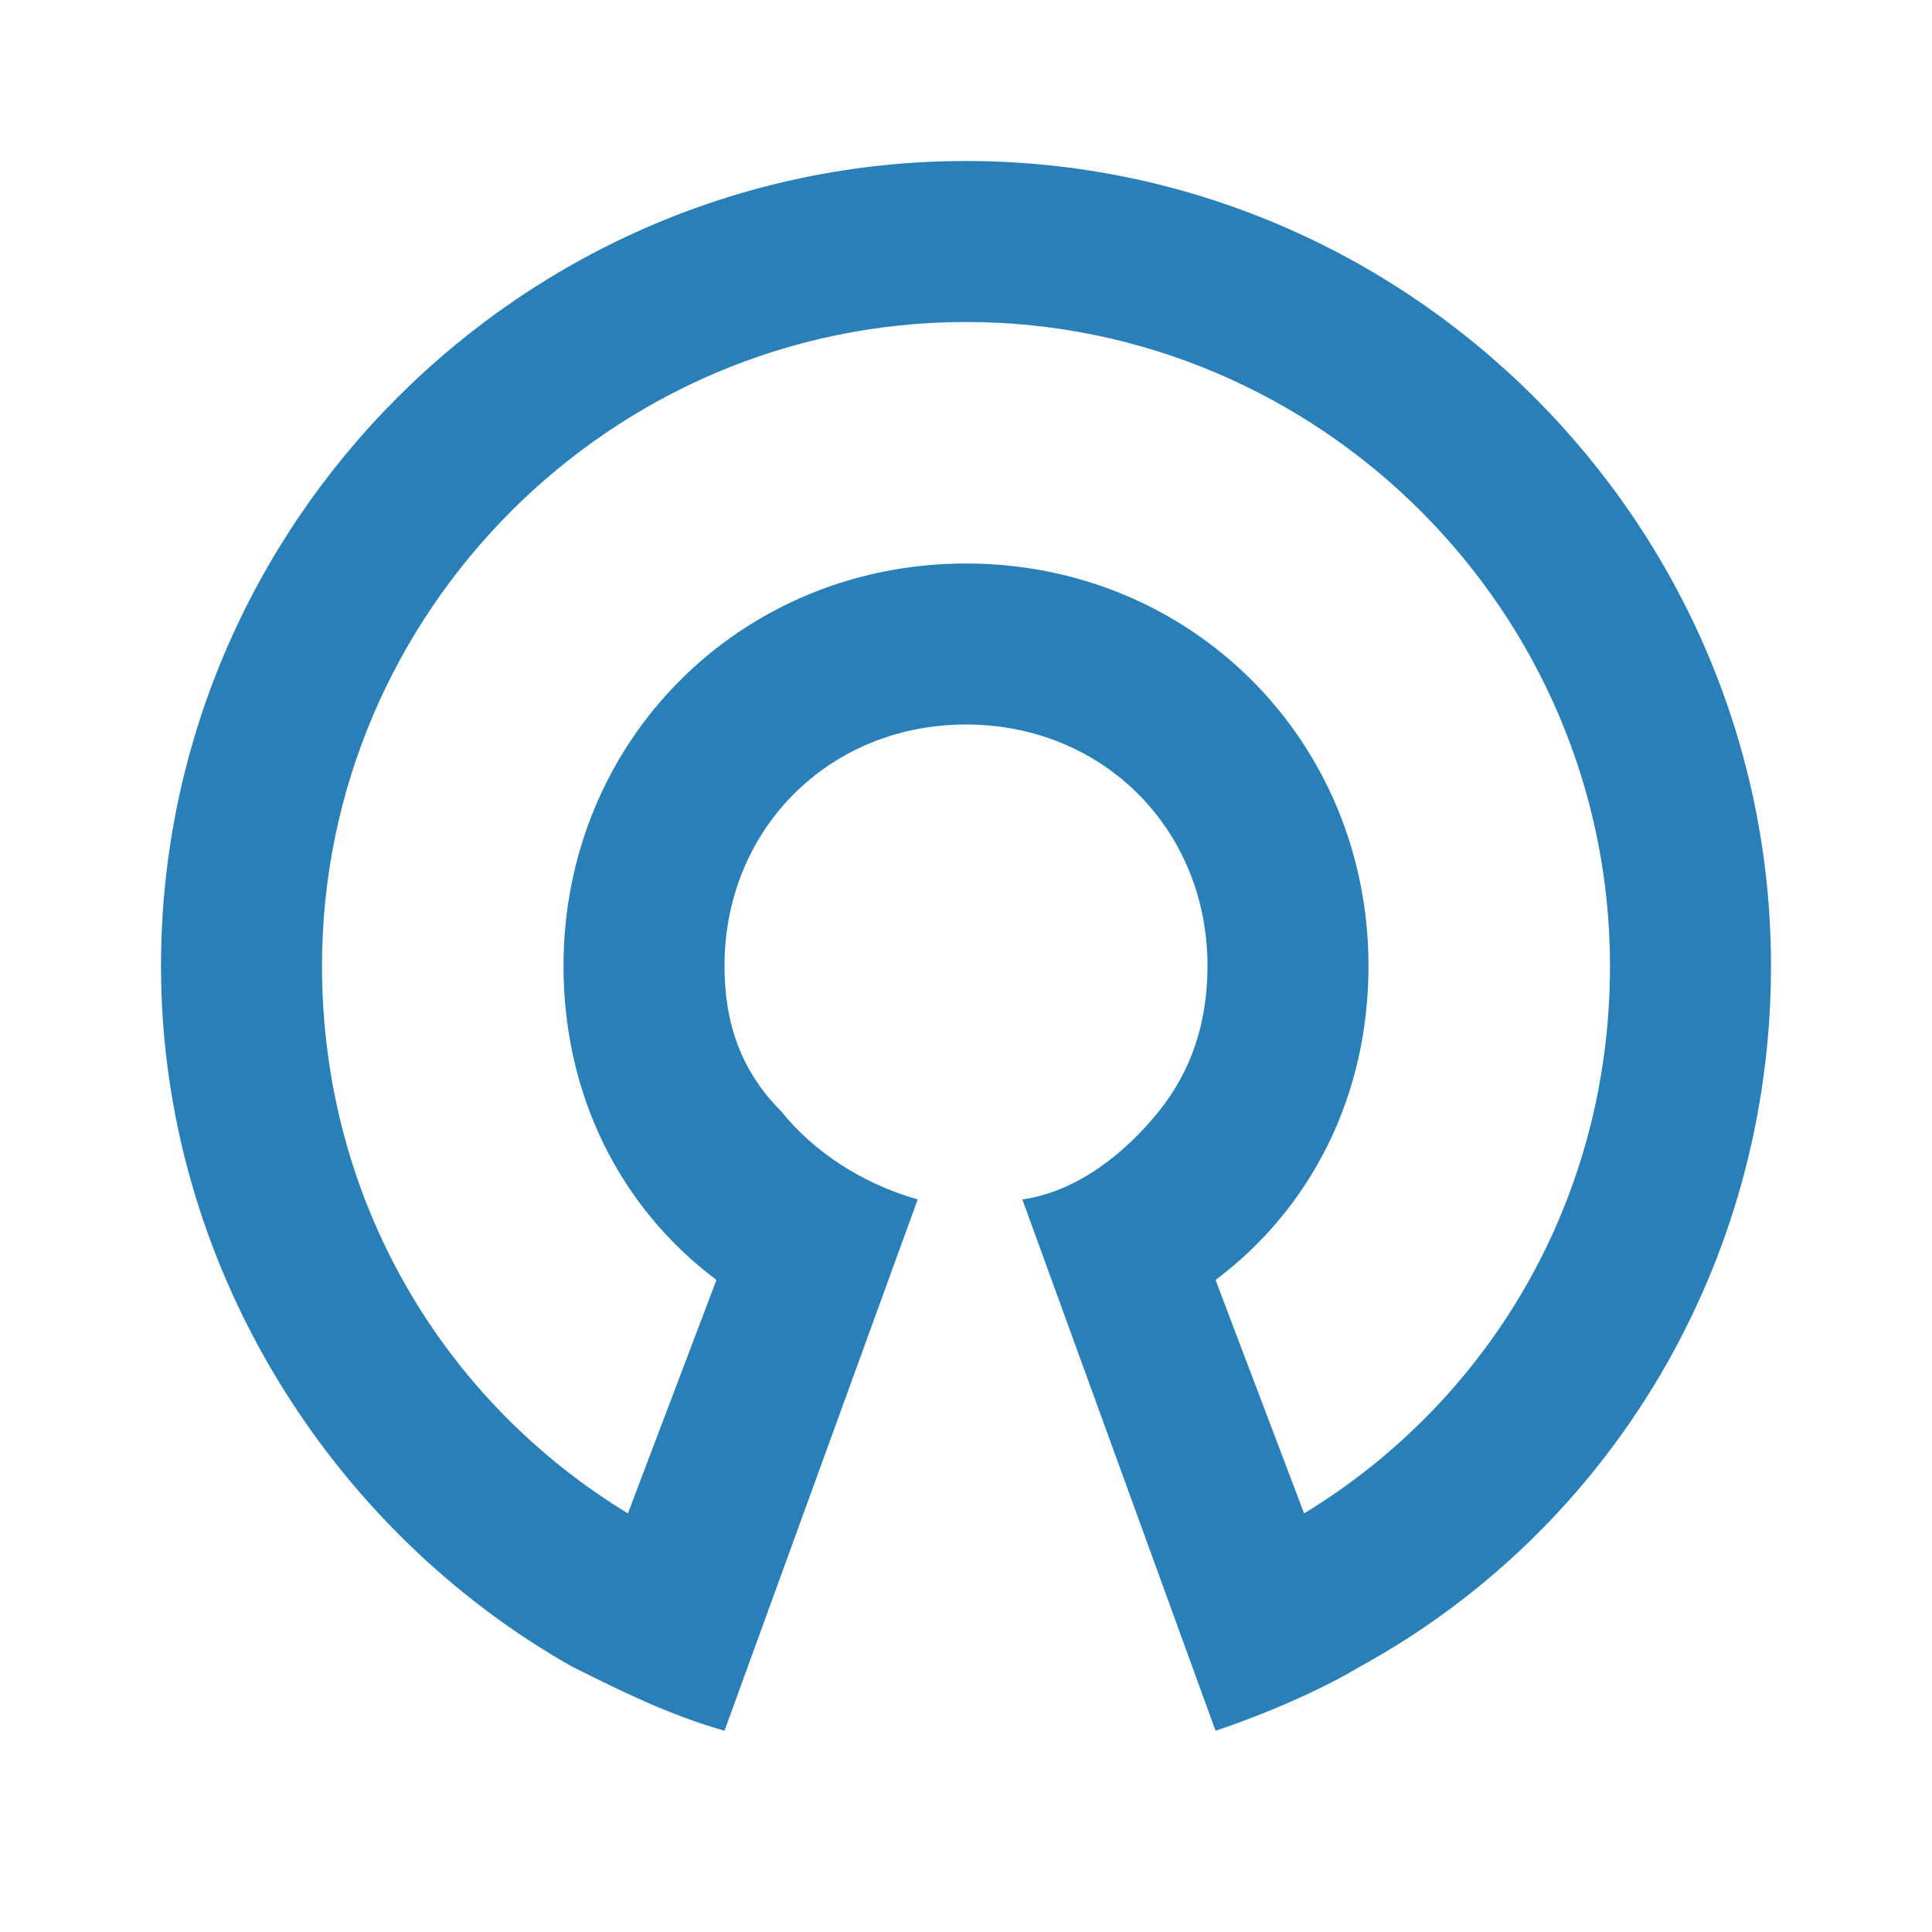 <svg xmlns="http://www.w3.org/2000/svg" viewBox="0 0 24 24" width="512" height="512" style="fill: rgb(41, 128, 185);">
    <path d="M12,2C6.5,2,2,6.5,2,12c0,3.7,2.1,7,5.1,8.7C7.7,21,8.3,21.3,9,21.5l2.4-6.6c-0.7-0.2-1.3-0.6-1.7-1.1C9.2,13.3,9,12.7,9,12 c0-1.7,1.3-3,3-3s3,1.3,3,3c0,0.7-0.2,1.3-0.6,1.8c-0.4,0.5-1,1-1.7,1.1l2.4,6.6c0.6-0.2,1.3-0.5,1.8-0.8c3.1-1.7,5.1-5,5.1-8.7 C22,6.5,17.5,2,12,2z M16.2,18.8l-1.1-2.9C16.3,15,17,13.6,17,12c0-2.8-2.2-5-5-5s-5,2.2-5,5c0,1.6,0.7,3,1.9,3.9l-1.1,2.9 C5.5,17.4,4,14.9,4,12c0-4.4,3.6-8,8-8s8,3.6,8,8C20,14.9,18.5,17.4,16.2,18.8z"/>
</svg>